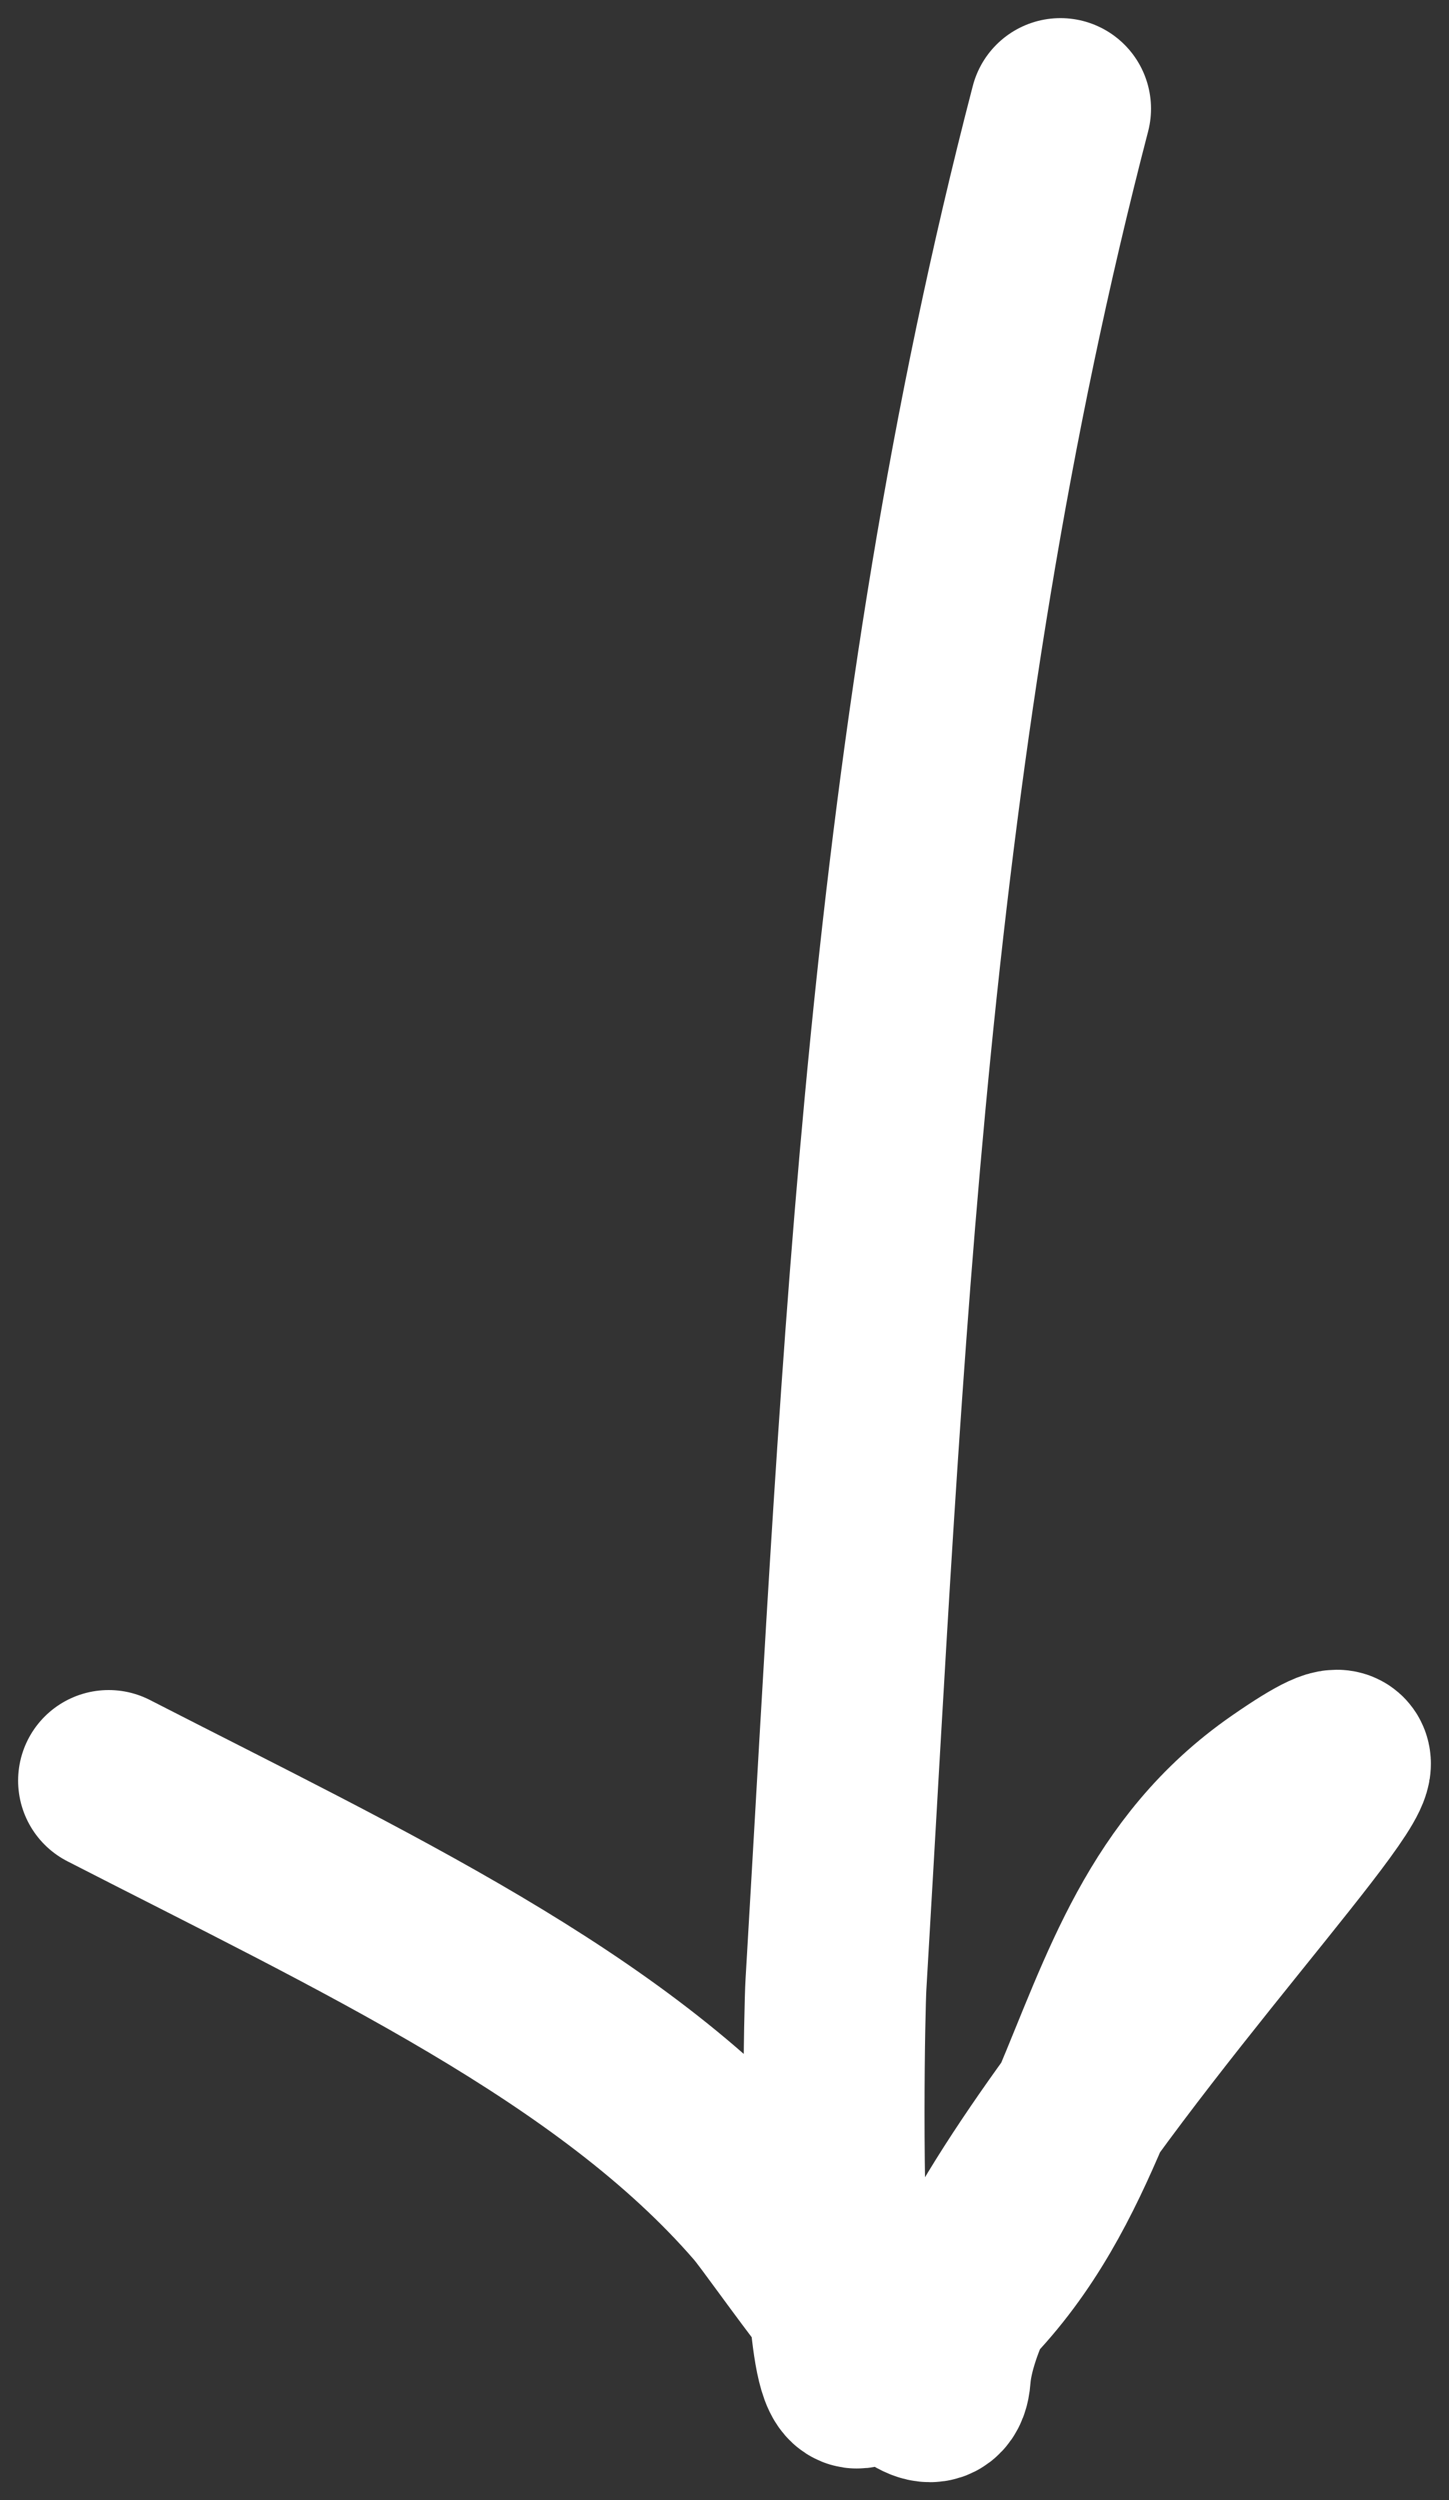<svg width="40" height="69" viewBox="0 0 40 69" fill="none" xmlns="http://www.w3.org/2000/svg">
<rect x="0" y="0" width="40" height="69" fill="#333333" stroke="none"/>
<path d="M29.274 3C24.742 20.427 24.112 37.236 23.077 54.758C23.036 55.442 22.939 60.594 23.172 63.551M23.172 63.551C23.276 64.874 23.447 65.757 23.719 65.607C23.992 65.455 24.253 65.299 24.502 65.138M23.172 63.551C23.623 64.131 24.086 64.697 24.502 65.138M23.172 63.551C22.234 62.343 21.35 61.074 21.058 60.736C16.909 55.937 10.035 52.747 3 49.14M24.502 65.138C25.305 64.619 25.987 64.051 26.578 63.447M24.502 65.138C25.282 65.965 25.896 66.356 25.953 65.584C25.999 64.97 26.223 64.246 26.578 63.447M26.578 63.447C28.13 61.859 29.045 60.02 29.836 58.152M26.578 63.447C27.277 61.874 28.485 60.014 29.836 58.152M29.836 58.152C31.196 54.94 32.19 51.646 35.428 49.402C39.802 46.37 34.104 52.271 29.836 58.152Z" stroke="white" stroke-width="5" stroke-linecap="round"/>
</svg>
